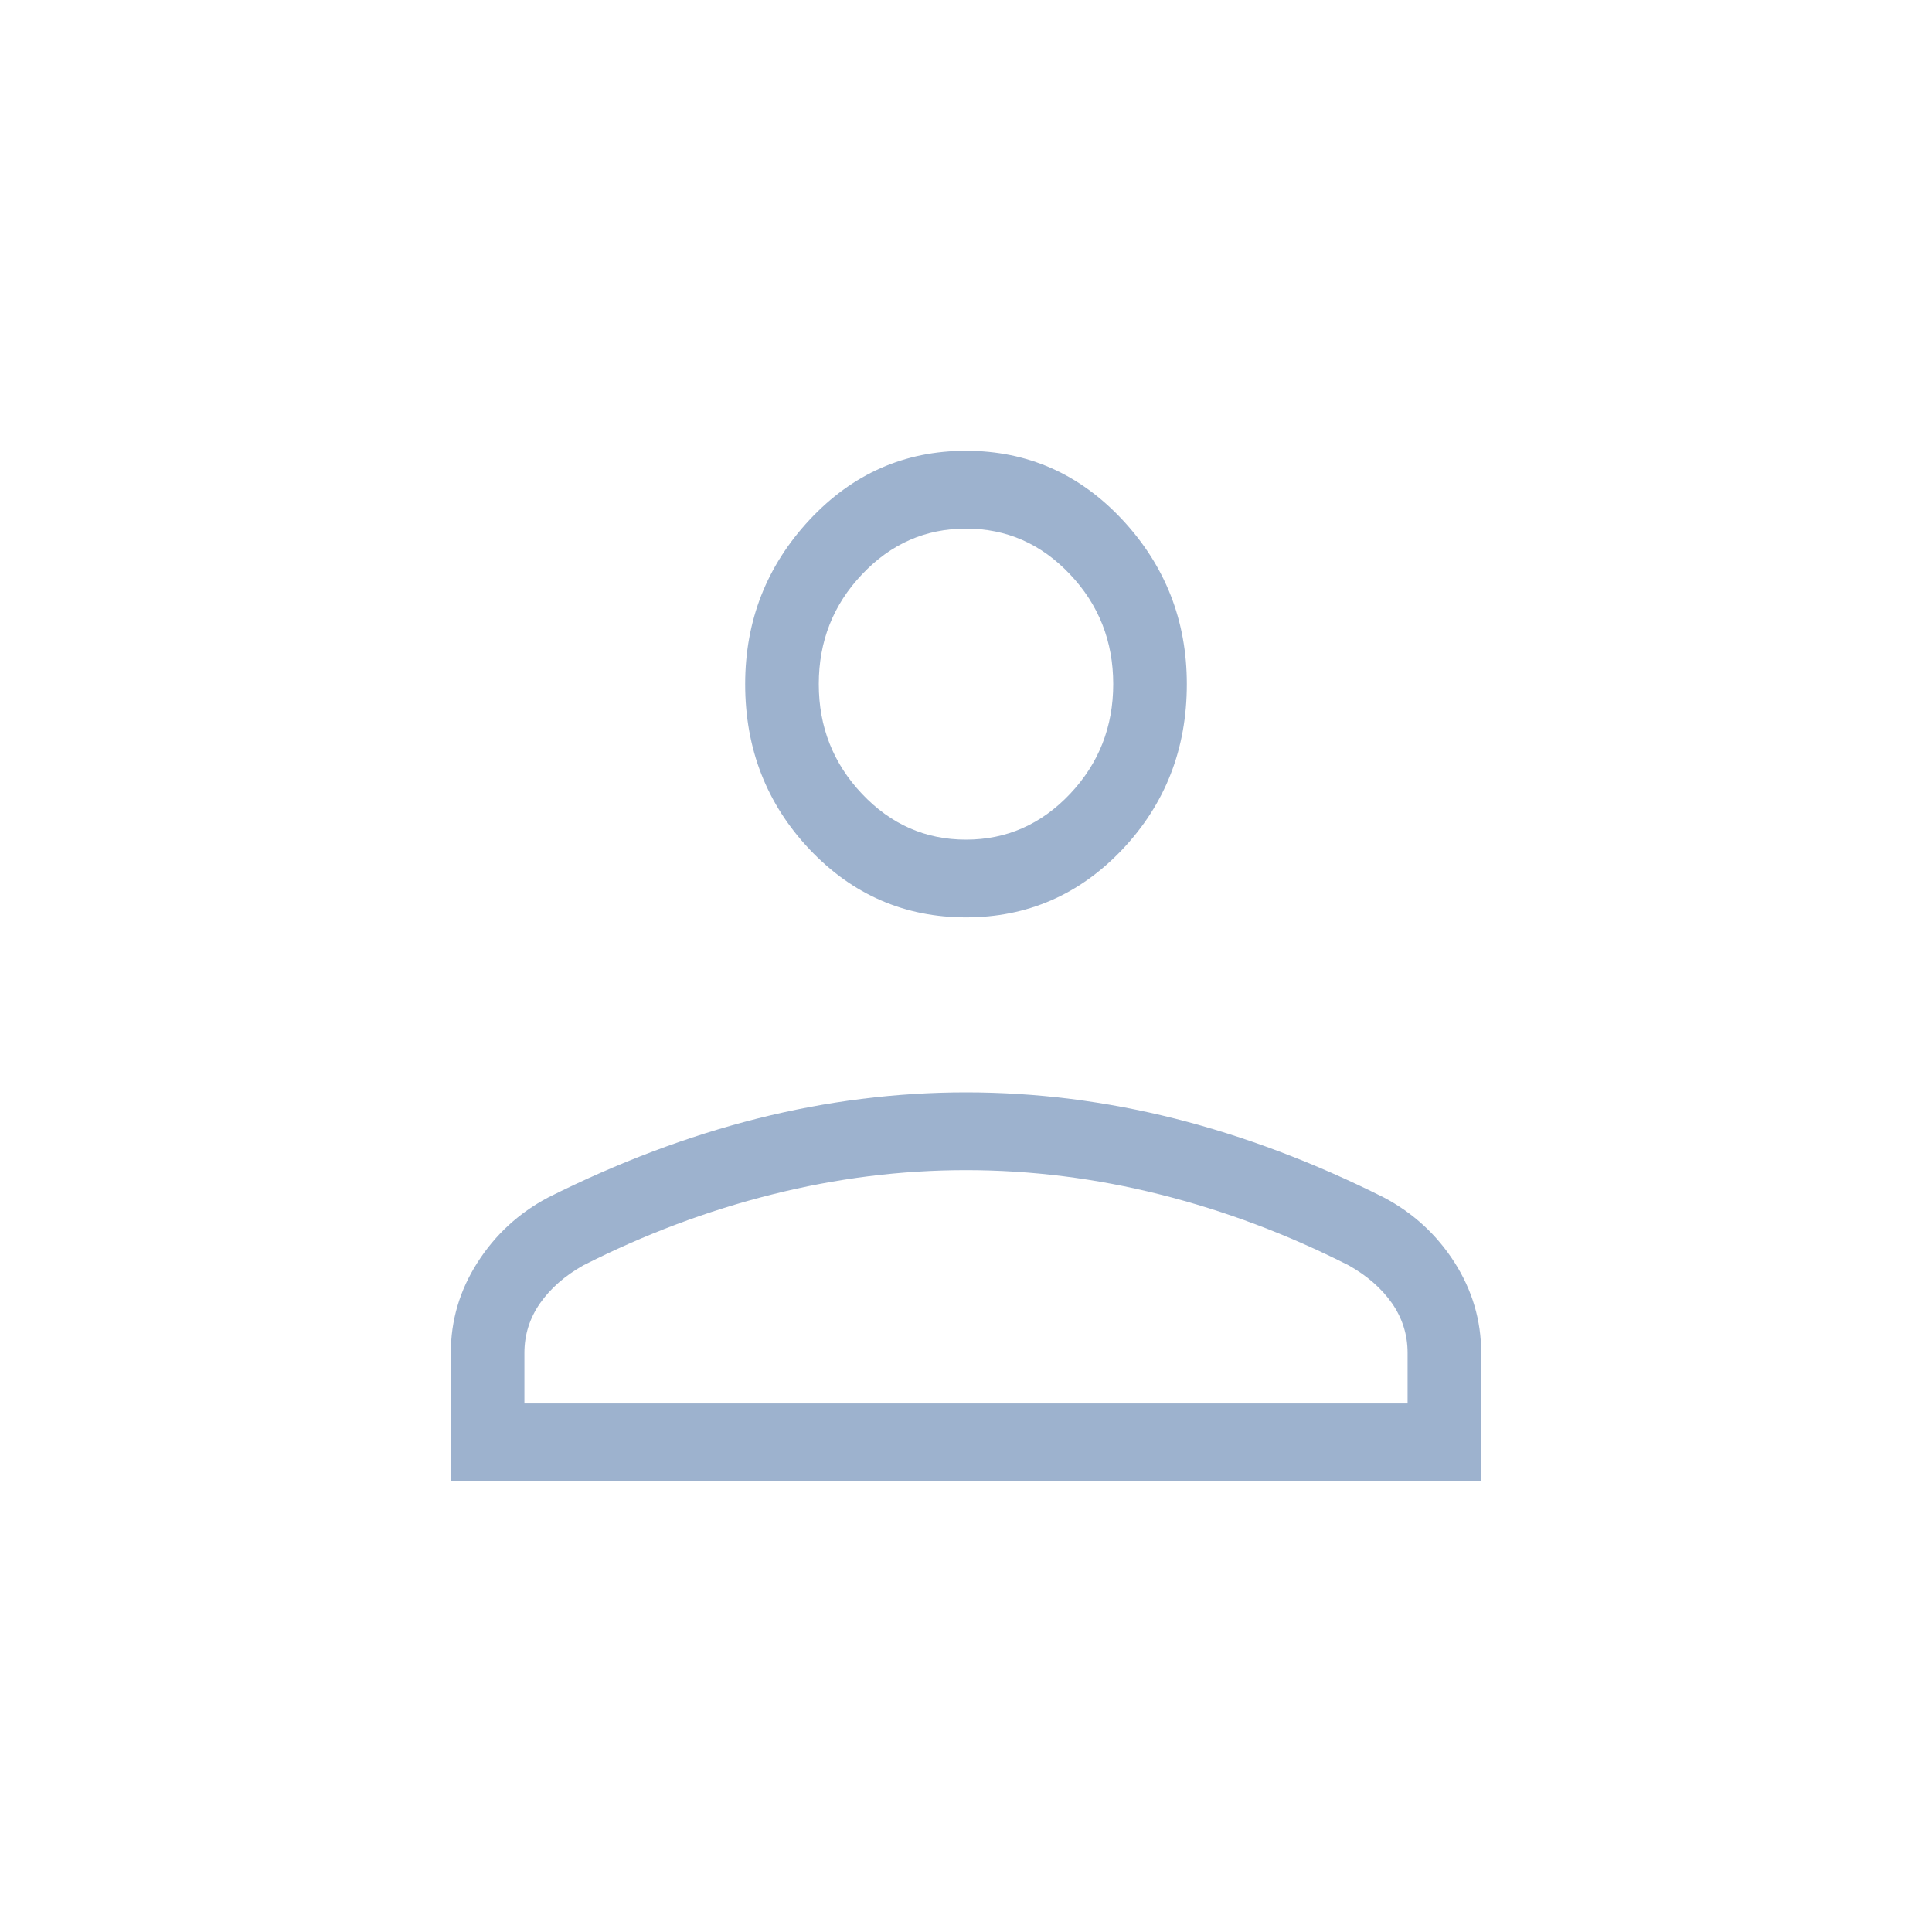 <svg width="30" height="30" viewBox="0 0 30 30" fill="none" xmlns="http://www.w3.org/2000/svg">
<path d="M15 14.245C14.048 14.245 13.238 13.893 12.571 13.189C11.905 12.484 11.571 11.629 11.571 10.623C11.571 9.636 11.905 8.786 12.571 8.071C13.238 7.357 14.048 7 15 7C15.952 7 16.762 7.357 17.429 8.071C18.095 8.786 18.429 9.636 18.429 10.623C18.429 11.629 18.095 12.484 17.429 13.189C16.762 13.893 15.952 14.245 15 14.245ZM7 23V21.008C7 20.504 7.138 20.036 7.415 19.603C7.691 19.171 8.057 18.834 8.514 18.593C9.6 18.049 10.681 17.641 11.758 17.369C12.834 17.098 13.914 16.962 15 16.962C16.086 16.962 17.167 17.098 18.243 17.369C19.319 17.641 20.4 18.049 21.486 18.593C21.943 18.834 22.31 19.171 22.586 19.603C22.862 20.036 23 20.504 23 21.008V23H7ZM8.143 21.793H21.857V21.008C21.857 20.726 21.776 20.469 21.615 20.237C21.453 20.006 21.229 19.81 20.943 19.649C19.991 19.166 19.015 18.799 18.015 18.548C17.015 18.296 16.009 18.17 15 18.17C13.991 18.17 12.986 18.296 11.986 18.548C10.986 18.799 10.009 19.166 9.057 19.649C8.771 19.81 8.548 20.006 8.386 20.237C8.224 20.469 8.143 20.726 8.143 21.008V21.793ZM15 13.038C15.629 13.038 16.167 12.801 16.615 12.328C17.062 11.855 17.286 11.287 17.286 10.623C17.286 9.958 17.062 9.39 16.615 8.918C16.167 8.444 15.629 8.208 15 8.208C14.371 8.208 13.834 8.444 13.386 8.918C12.938 9.39 12.714 9.958 12.714 10.623C12.714 11.287 12.938 11.855 13.386 12.328C13.834 12.801 14.371 13.038 15 13.038Z" fill="#9DB2CE"/>
</svg>
